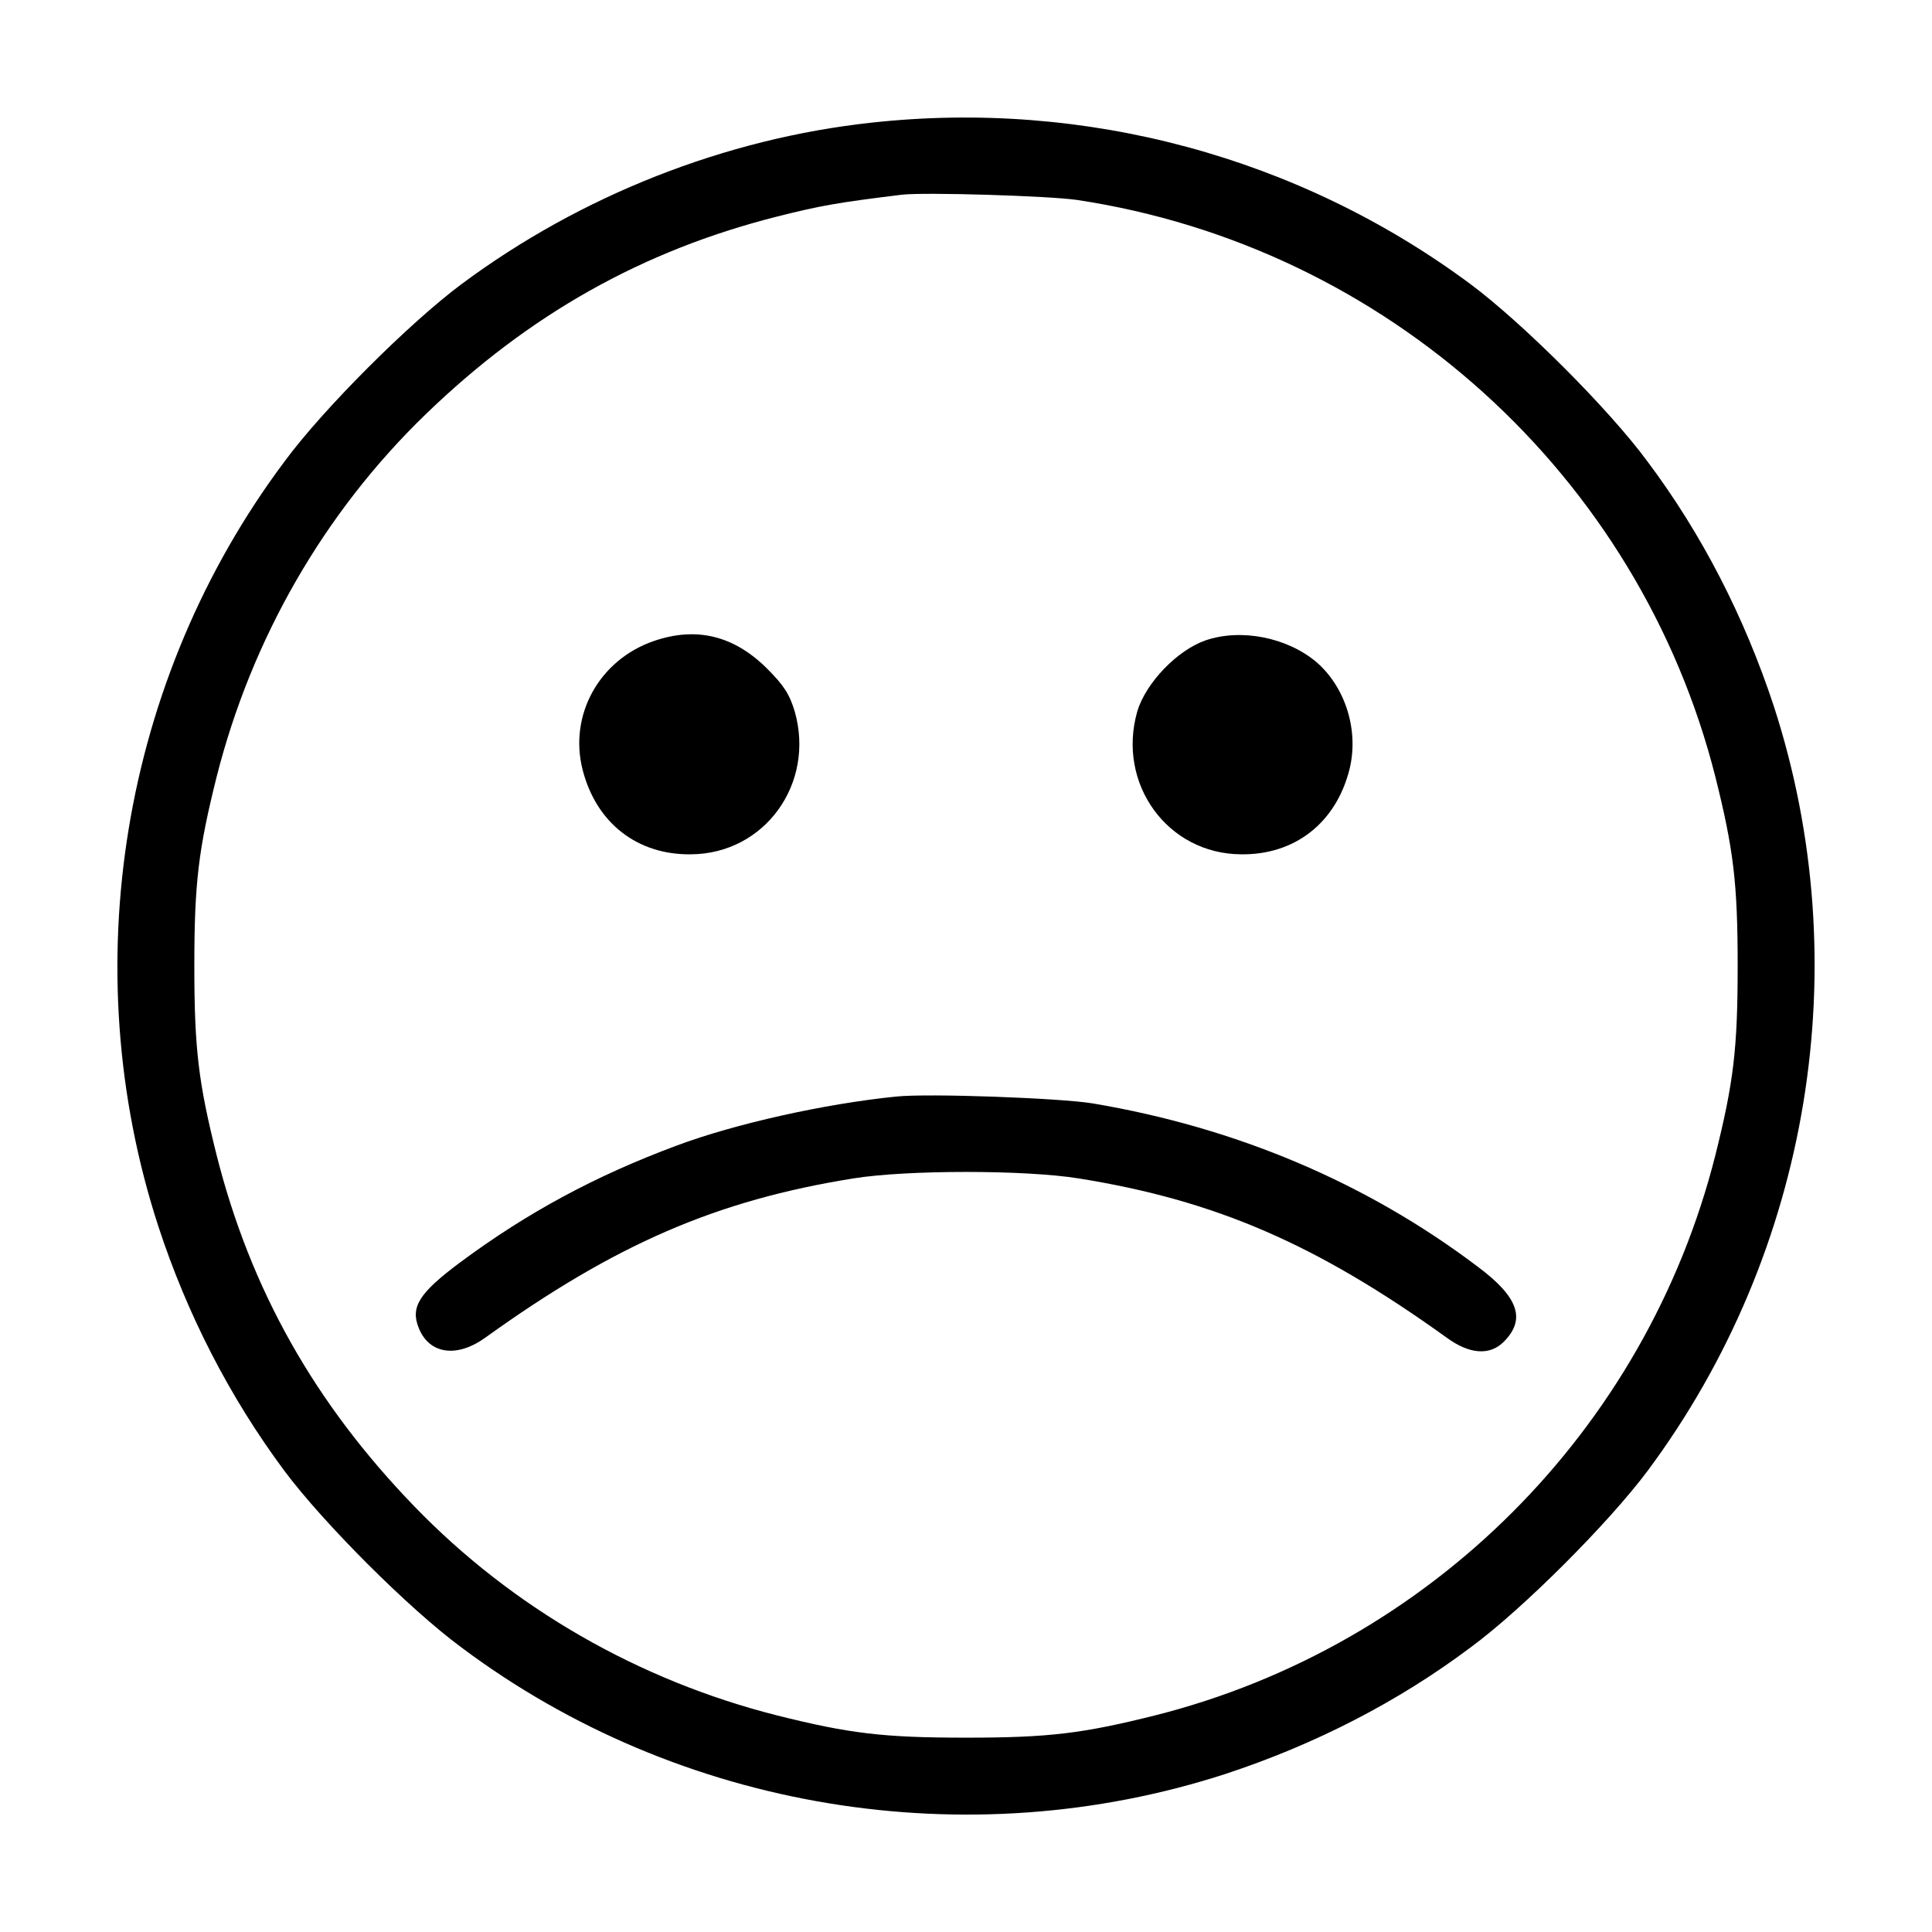<?xml version="1.0" standalone="no"?>
<!DOCTYPE svg PUBLIC "-//W3C//DTD SVG 20010904//EN"
 "http://www.w3.org/TR/2001/REC-SVG-20010904/DTD/svg10.dtd">
<svg version="1.0" xmlns="http://www.w3.org/2000/svg"
 width="512pt" height="512pt" viewBox="0 0 512 512"
 preserveAspectRatio="xMidYMid meet">

<g transform="translate(0,512) scale(0.1,-0.1)"
fill="#000000" stroke="none">
<path d="M2310 4795 c-388 -42 -771 -193 -1087 -428 -137 -102 -366 -330 -469
-470 -432 -577 -557 -1341 -335 -2025 77 -236 190 -455 334 -649 102 -137 330
-366 470 -469 577 -432 1341 -557 2025 -335 237 78 457 191 649 335 140 103
368 332 470 469 431 580 556 1341 334 2025 -78 237 -191 457 -335 649 -103
140 -332 368 -469 470 -454 337 -1021 490 -1587 428z m545 -205 c820 -124
1489 -730 1691 -1529 48 -192 59 -281 59 -501 0 -220 -11 -309 -59 -501 -184
-729 -756 -1301 -1485 -1485 -192 -48 -281 -59 -501 -59 -220 0 -309 11 -501
59 -367 93 -701 285 -961 554 -265 274 -434 575 -524 931 -48 192 -59 281 -59
501 0 220 11 309 59 501 93 367 285 701 554 961 274 265 575 434 931 524 118
30 168 38 331 58 60 7 391 -3 465 -14z"/>
<path d="M1732 3421 c-144 -50 -225 -196 -188 -341 36 -141 145 -226 287 -224
195 1 330 187 275 379 -14 46 -29 69 -74 114 -88 87 -187 111 -300 72z"/>
<path d="M3195 3423 c-75 -26 -158 -112 -181 -188 -55 -192 80 -378 275 -379
142 -2 251 83 287 224 26 103 -10 219 -88 286 -78 65 -199 89 -293 57z"/>
<path d="M2375 2214 c-189 -19 -427 -72 -582 -130 -215 -80 -395 -177 -573
-309 -110 -82 -133 -119 -110 -175 28 -69 101 -79 176 -25 345 248 613 364
975 422 142 23 456 23 598 0 362 -58 630 -174 975 -422 60 -44 114 -48 151
-11 60 60 39 119 -70 200 -294 222 -639 368 -1020 432 -86 14 -435 27 -520 18z"/>
</g>
</svg>
